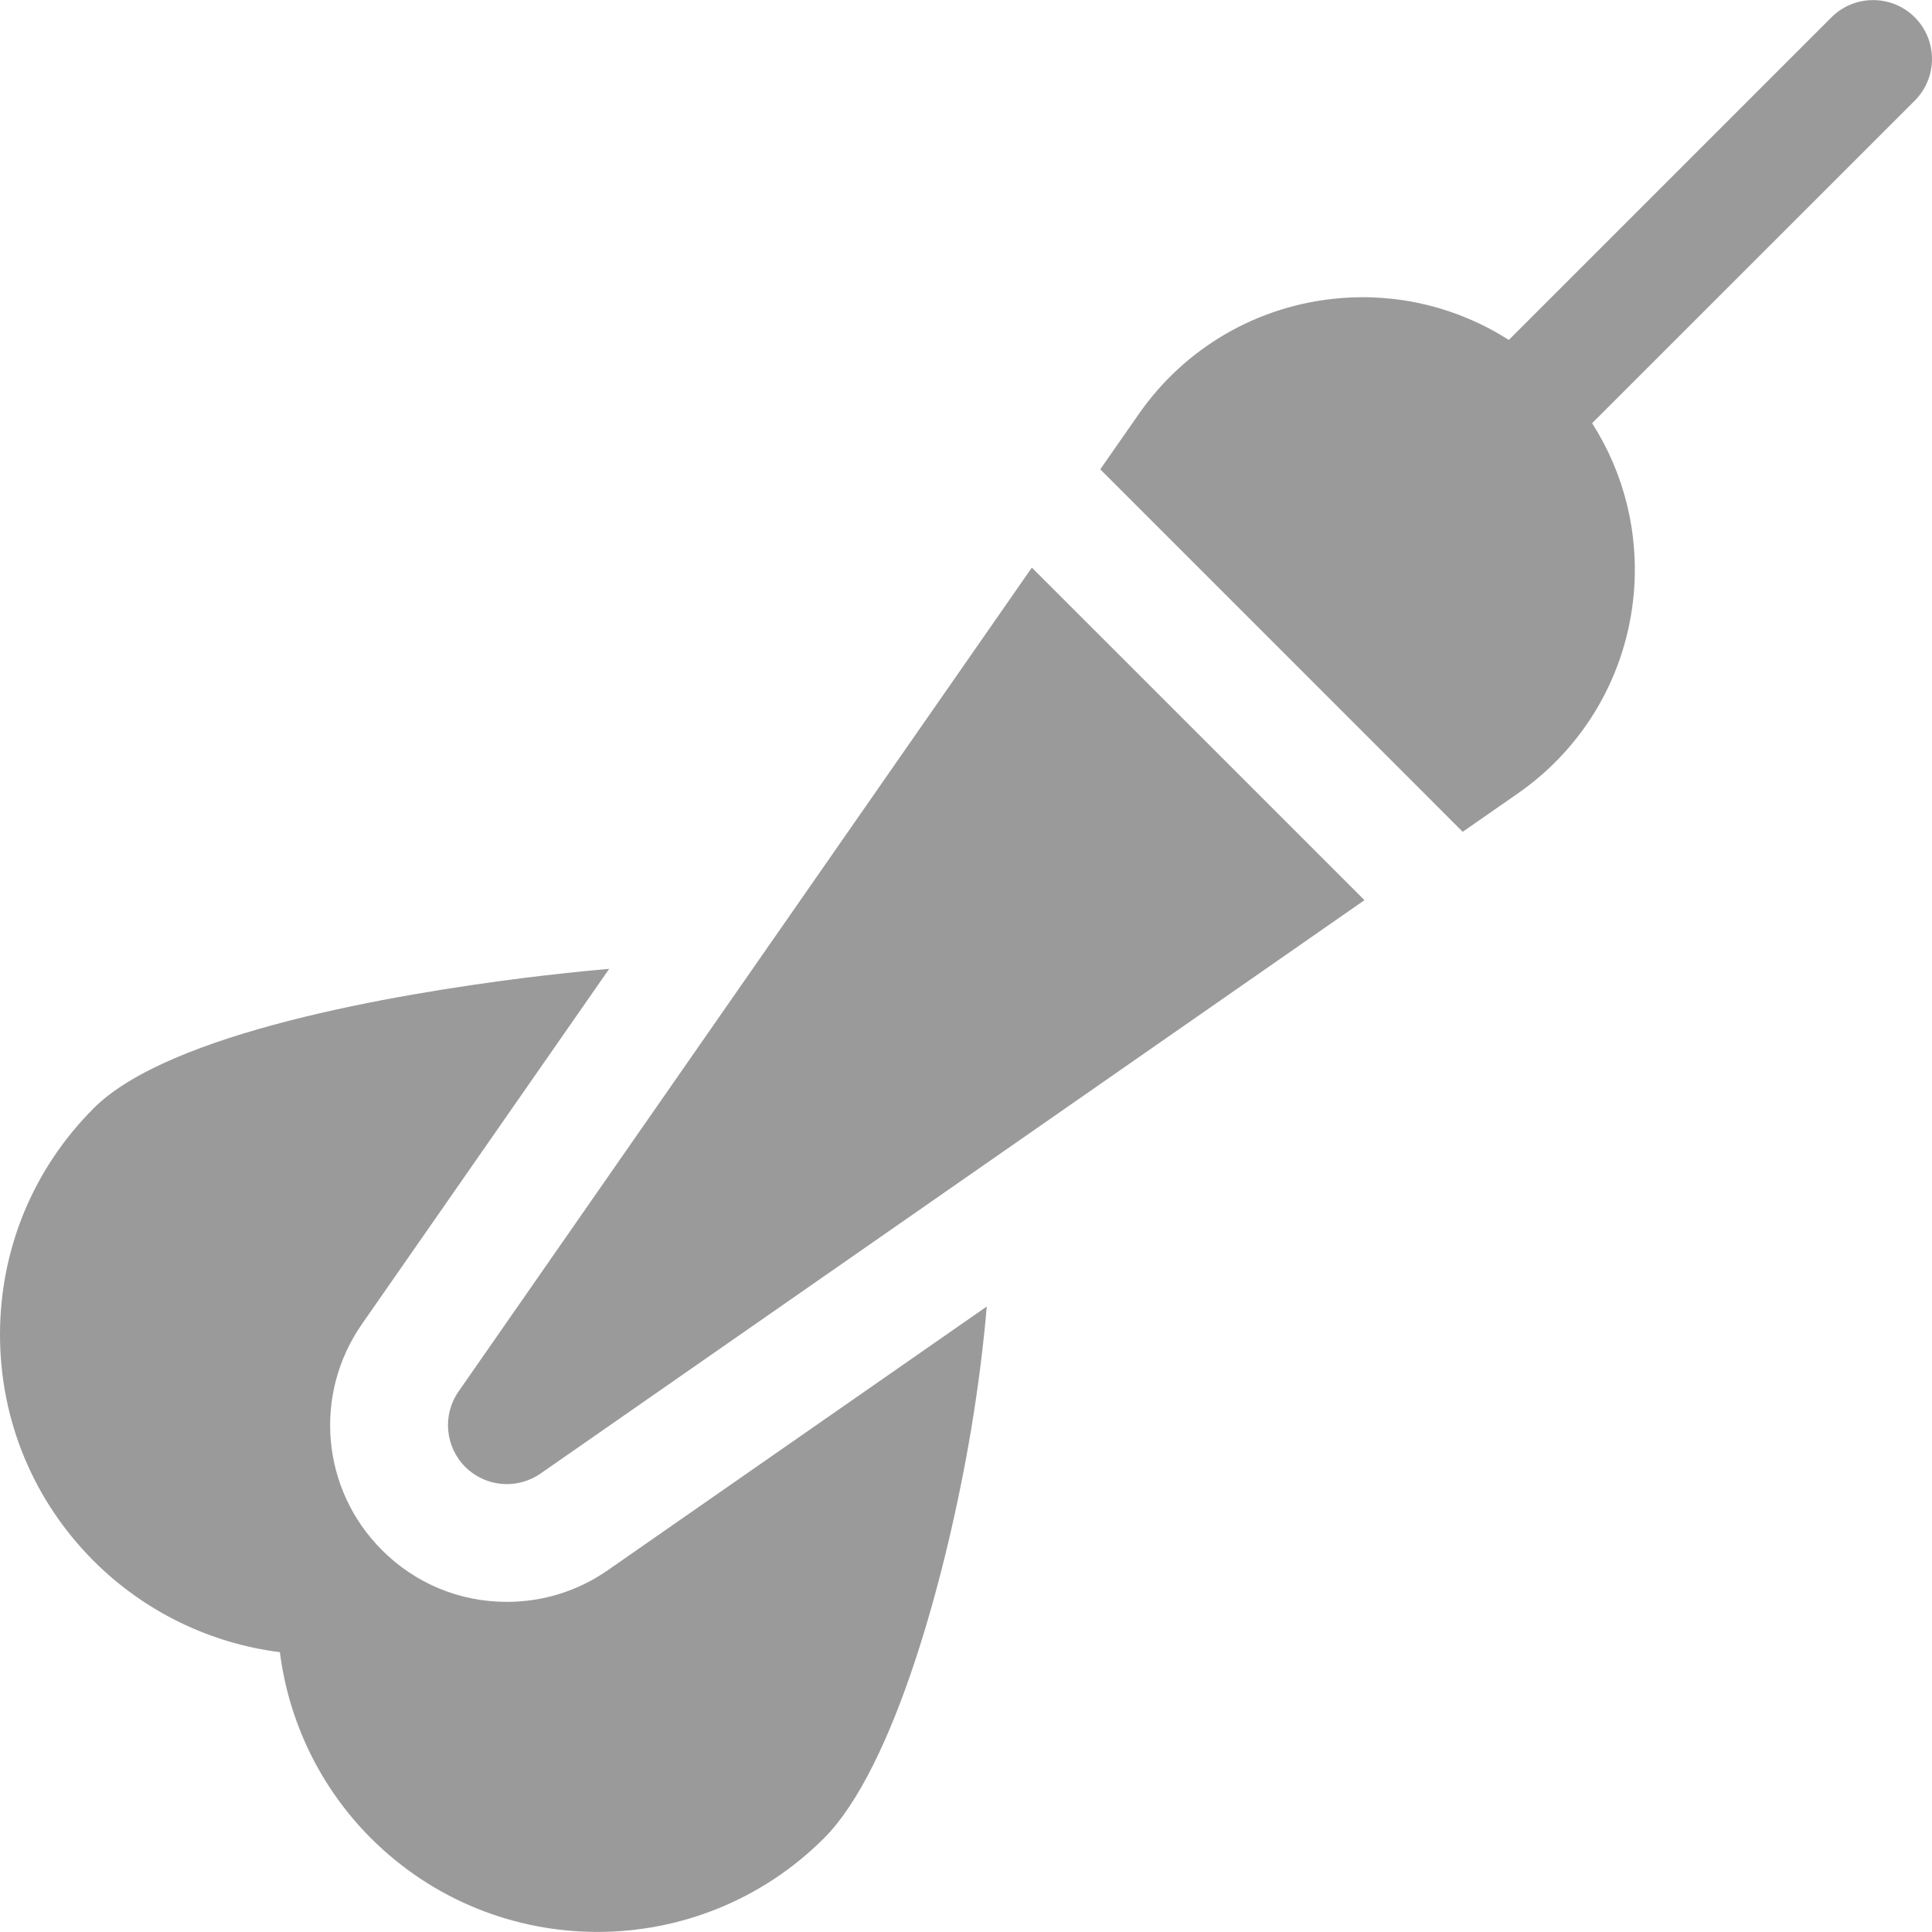<svg xmlns="http://www.w3.org/2000/svg" width="24" height="24" viewBox="0 0 24 24">
	<g fill="#9A9A9A">
		<path d="M7.55 19.506C7.181 19.763 6.747 19.899 6.297 19.899 5.71 19.899 5.159 19.671 4.745 19.256 3.992 18.504 3.887 17.324 4.495 16.45L7.568 12.035C7.22 12.066 6.863 12.104 6.502 12.149 4.912 12.35 2.105 12.826 1.165 13.766.414 14.517 0 15.516 0 16.579 0 17.641.414 18.64 1.165 19.392 1.793 20.019 2.608 20.414 3.477 20.524 3.587 21.393 3.981 22.208 4.609 22.836 5.385 23.611 6.403 23.999 7.422 23.999 8.44 23.999 9.459 23.611 10.235 22.836 11.106 21.965 11.765 19.549 12.066 17.745 12.153 17.219 12.217 16.71 12.258 16.23L7.55 19.506zM23.786.215C23.5-.07 23.037-.07 22.751.215L18.743 4.223C18.119 3.824 17.377 3.638 16.624 3.706 15.623 3.795 14.72 4.319 14.146 5.144L13.668 5.83 18.17 10.333 18.857 9.855C19.682 9.281 20.206 8.378 20.295 7.377 20.362 6.624 20.177 5.881 19.778 5.257L23.786 1.25C24.071.964 24.071.501 23.786.215z"/>
		<path d="M12.818,7.051 L5.696,17.286 C5.494,17.577 5.529,17.971 5.779,18.222 C5.921,18.363 6.108,18.436 6.297,18.436 C6.442,18.436 6.588,18.393 6.715,18.305 L16.95,11.182 L12.818,7.051 Z"/>
	</g>
</svg>
